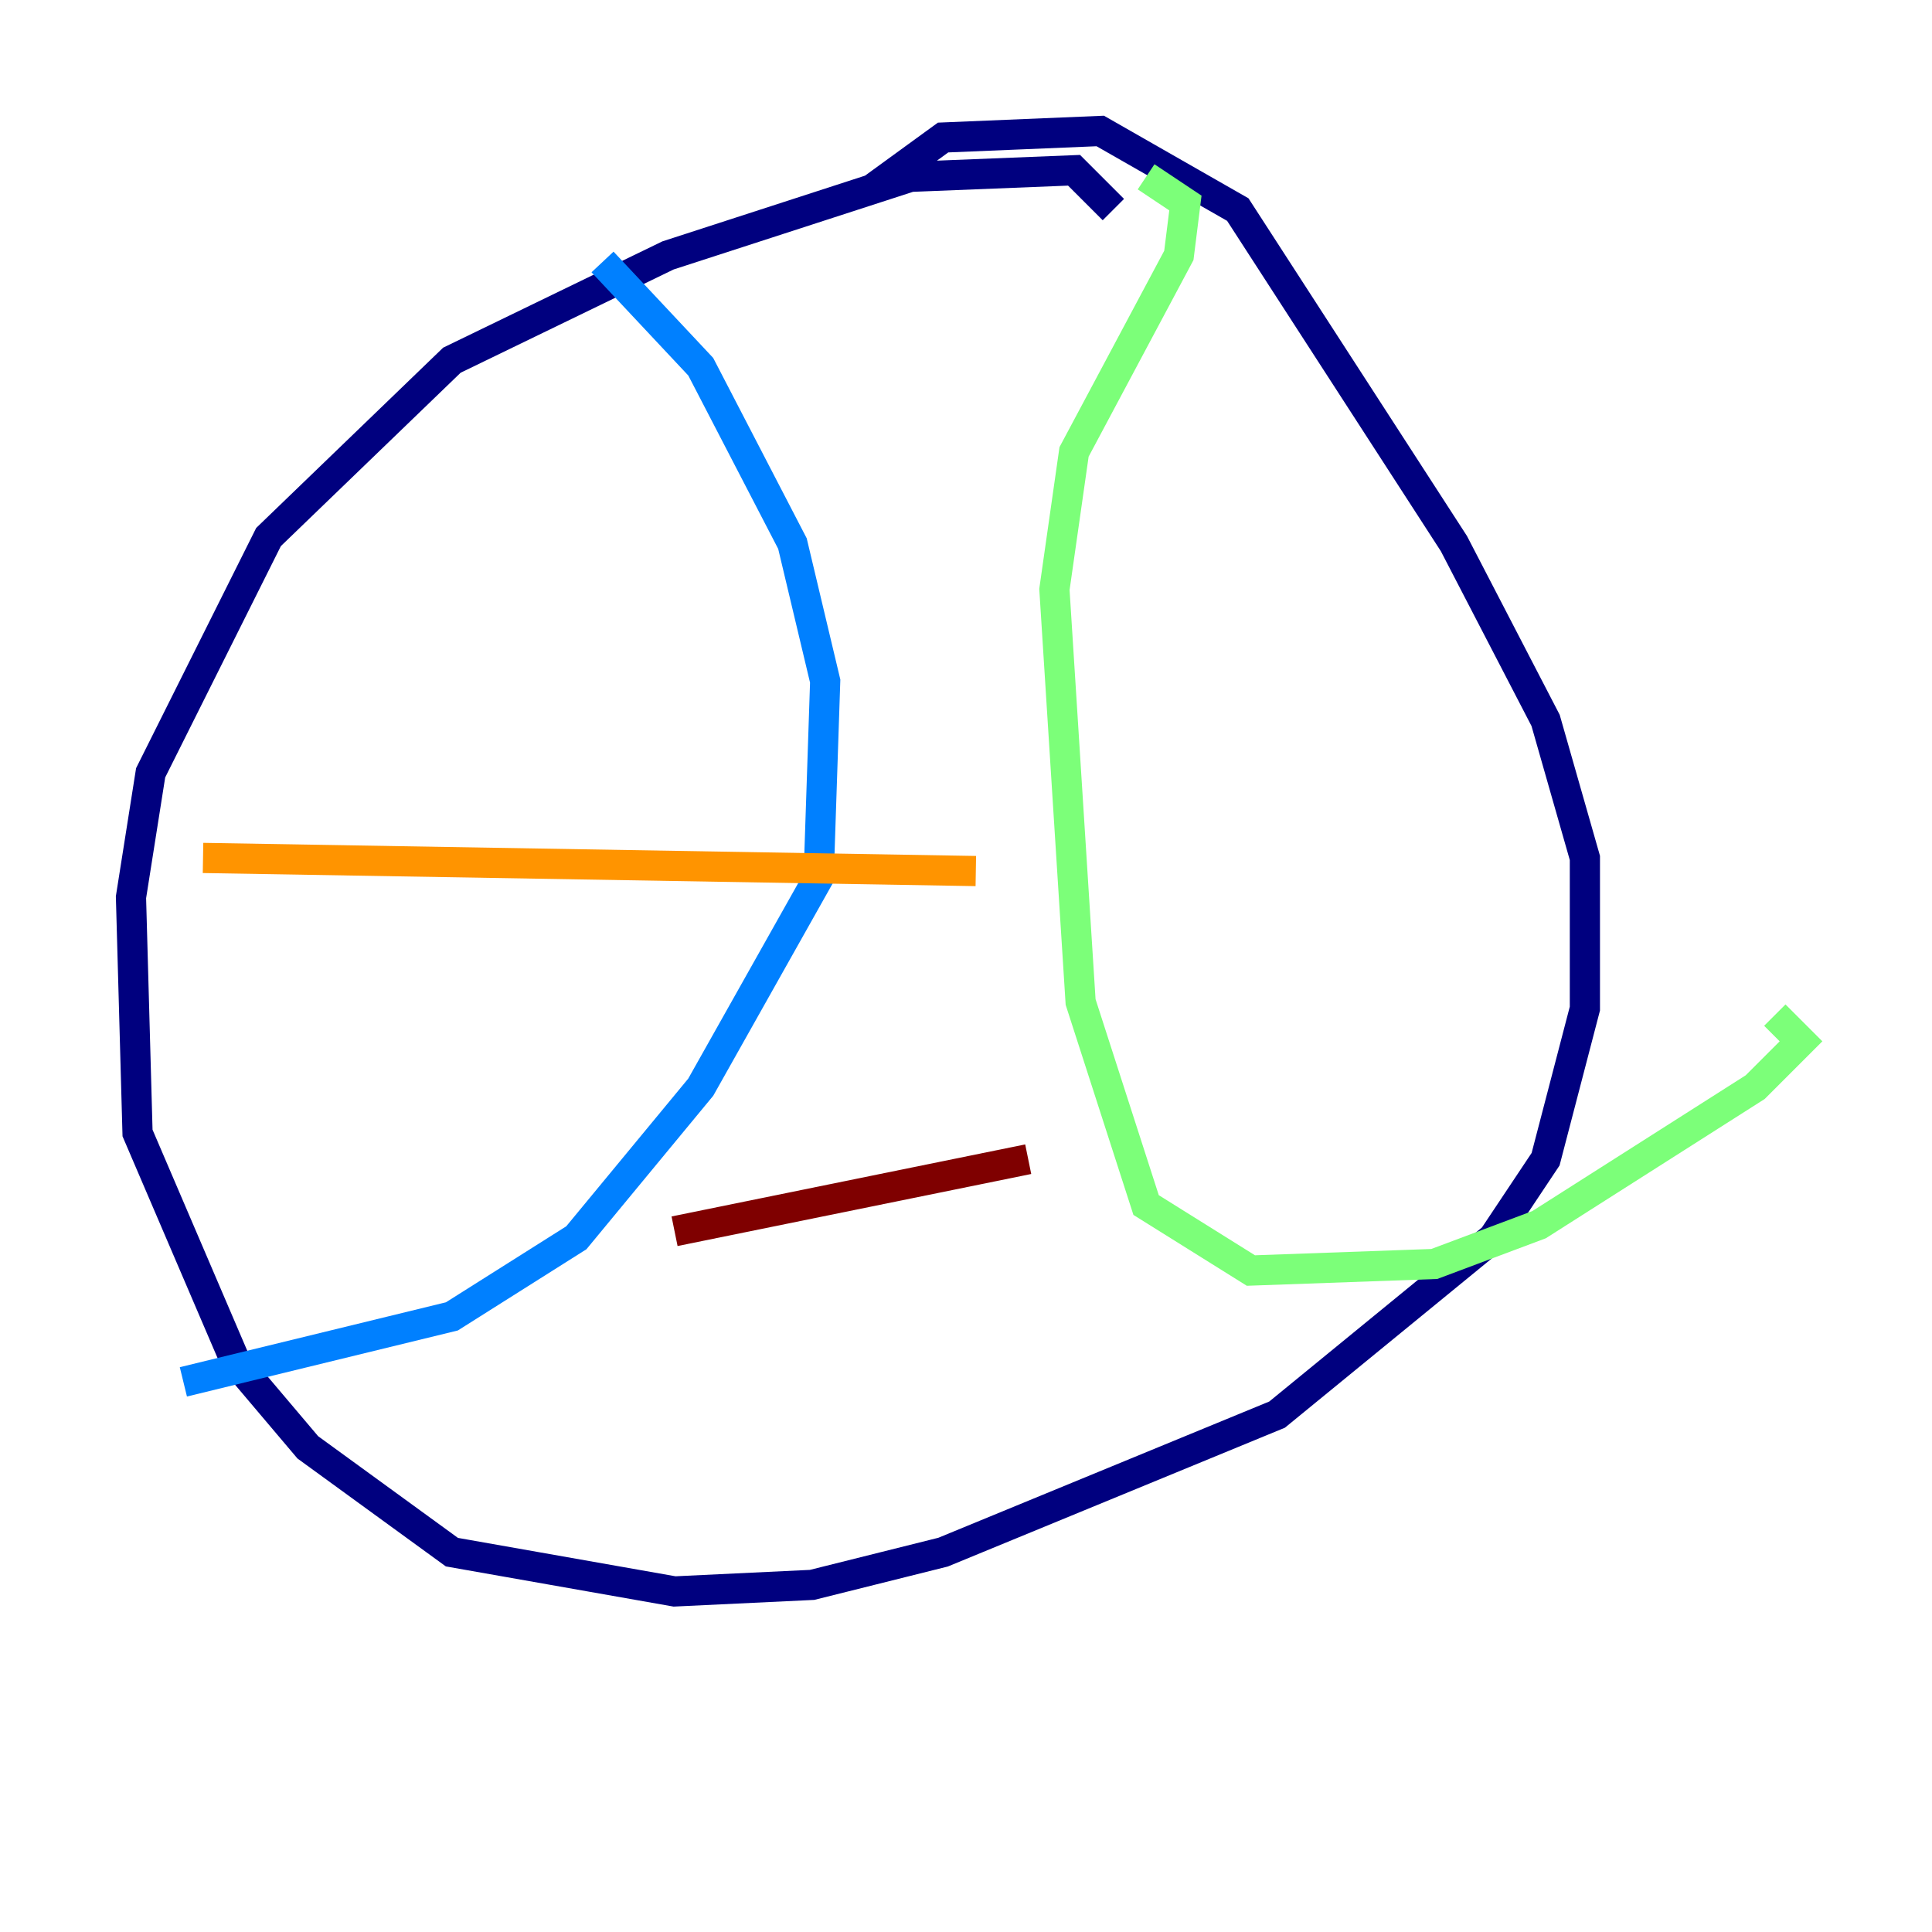 <?xml version="1.0" encoding="utf-8" ?>
<svg baseProfile="tiny" height="128" version="1.2" viewBox="0,0,128,128" width="128" xmlns="http://www.w3.org/2000/svg" xmlns:ev="http://www.w3.org/2001/xml-events" xmlns:xlink="http://www.w3.org/1999/xlink"><defs /><polyline fill="none" points="73.763,13.885 71.159,11.281 60.312,11.715 44.258,16.922 29.939,23.864 17.79,35.58 9.98,51.2 8.678,59.444 9.112,75.064 15.62,90.251 20.393,95.891 29.939,102.834 44.691,105.437 53.803,105.003 62.481,102.834 84.61,93.722 98.929,82.007 102.4,76.8 105.003,66.82 105.003,56.841 102.4,47.729 96.325,36.014 82.007,13.885 72.895,8.678 62.481,9.112 57.709,12.583" stroke="#00007f" stroke-width="2" /><polyline fill="none" points="39.919,17.356 46.427,24.298 52.502,36.014 54.671,45.125 54.237,58.142 46.427,72.027 38.183,82.007 29.939,87.214 12.149,91.552" stroke="#0080ff" stroke-width="2" /><polyline fill="none" points="75.932,11.715 78.536,13.451 78.102,16.922 71.159,29.939 69.858,39.051 71.593,66.386 75.932,79.837 82.875,84.176 95.024,83.742 101.966,81.139 116.285,72.027 119.322,68.99 117.586,67.254" stroke="#7cff79" stroke-width="2" /><polyline fill="none" points="13.451,56.841 64.651,57.709" stroke="#ff9400" stroke-width="2" /><polyline fill="none" points="44.691,81.573 68.122,76.8" stroke="#7f0000" stroke-width="2" /></svg>
